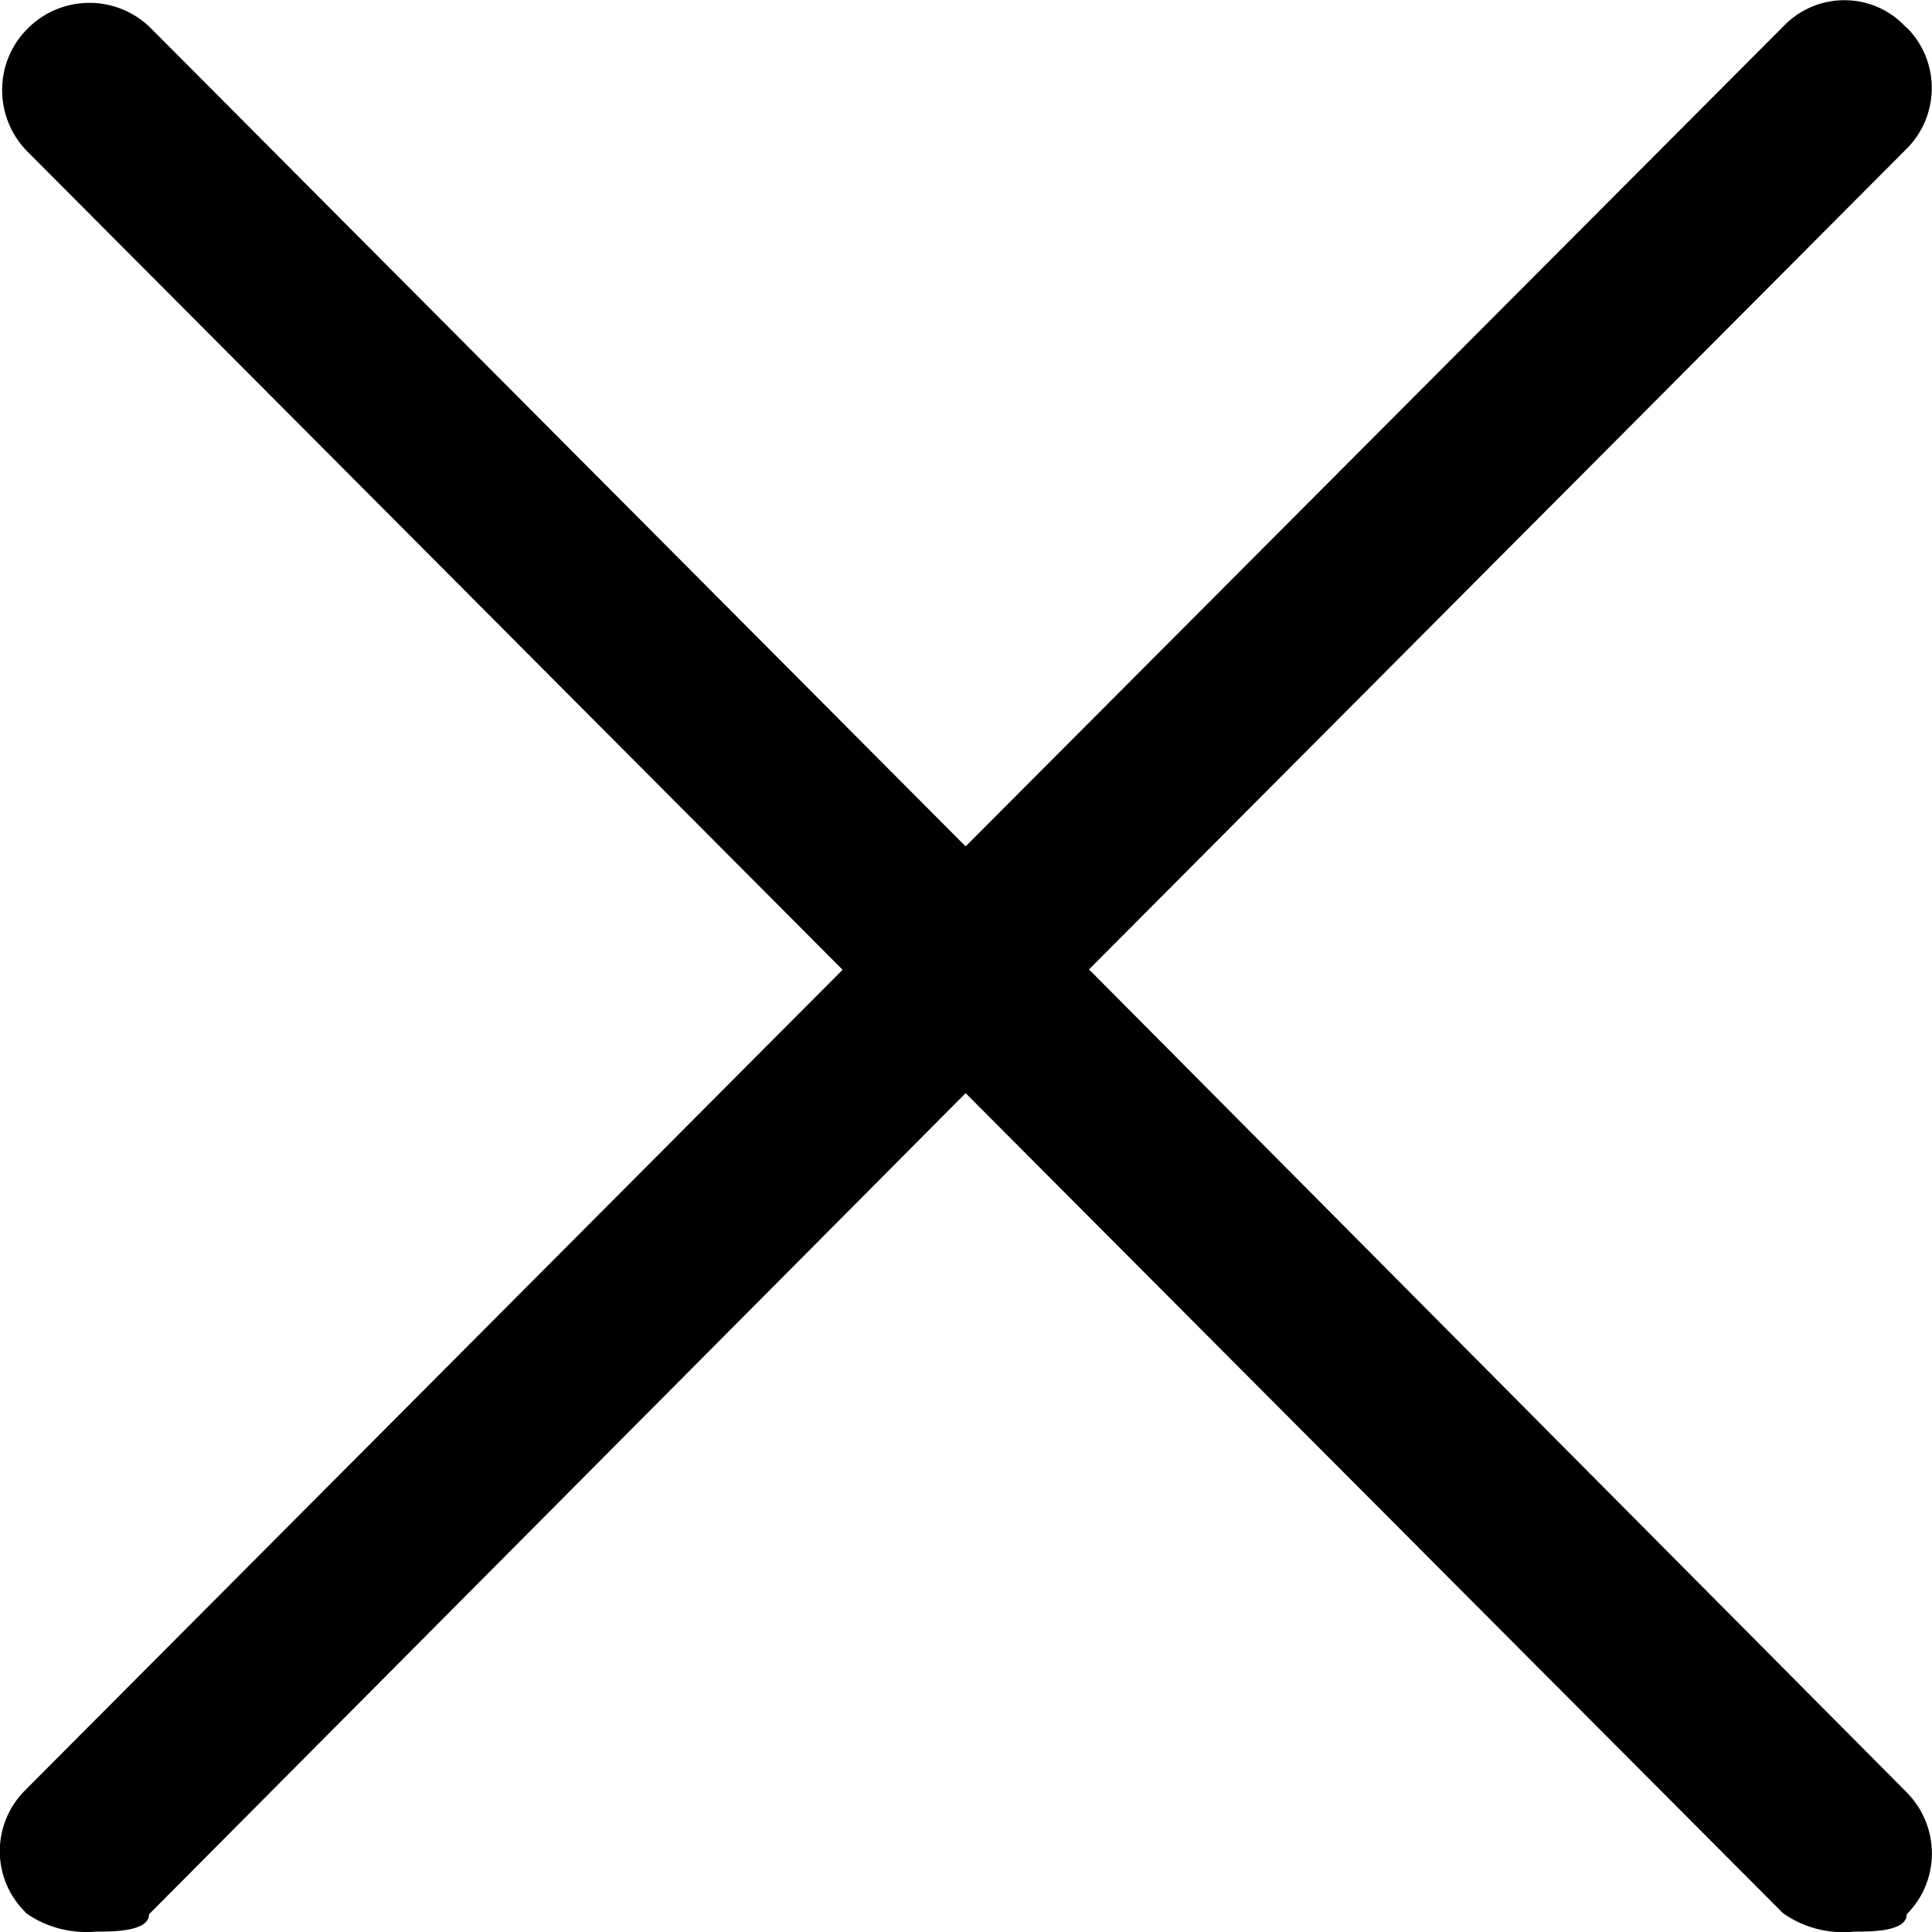 <?xml version="1.0" encoding="utf-8"?>
<!-- Generator: Adobe Illustrator 23.0.4, SVG Export Plug-In . SVG Version: 6.00 Build 0)  -->
<svg version="1.1" id="Layer_1" xmlns="http://www.w3.org/2000/svg" xmlns:xlink="http://www.w3.org/1999/xlink" x="0px" y="0px"
	 viewBox="0 0 512 512" style="enable-background:new 0 0 512 512;" xml:space="preserve">
<style type="text/css">
	.st0{fill-rule:evenodd;clip-rule:evenodd;}
</style>
<title>dsTimes</title>
<path class="st0" d="M288.6,256.9L505,39.7c9-8.7,9.3-23.1,0.6-32.1c0,0,0,0,0,0L505,7.1c-8.4-9-22.4-9.4-31.4-1.1c0,0,0,0,0,0l-1,1
	L255.9,224.3L39.6,7.1C30.3-1.7,15.7-1.3,6.9,8c-8.5,8.9-8.4,22.9,0,31.8L223.3,257L6.9,474.2c-9,8.7-9.3,23-0.7,32
	c0.1,0.1,0.1,0.1,0.2,0.2l0.5,0.6c5.4,3.8,12,5.5,18.6,4.9c4.5,0,14,0,14-4.6l216.4-217.6l216.6,217.3c5.5,3.9,12.2,5.6,18.9,4.9
	c4.7,0,13.9,0,13.9-4.6c8.9-8.9,8.9-23.3,0-32.3l0,0L288.6,256.9z"/>
</svg>
